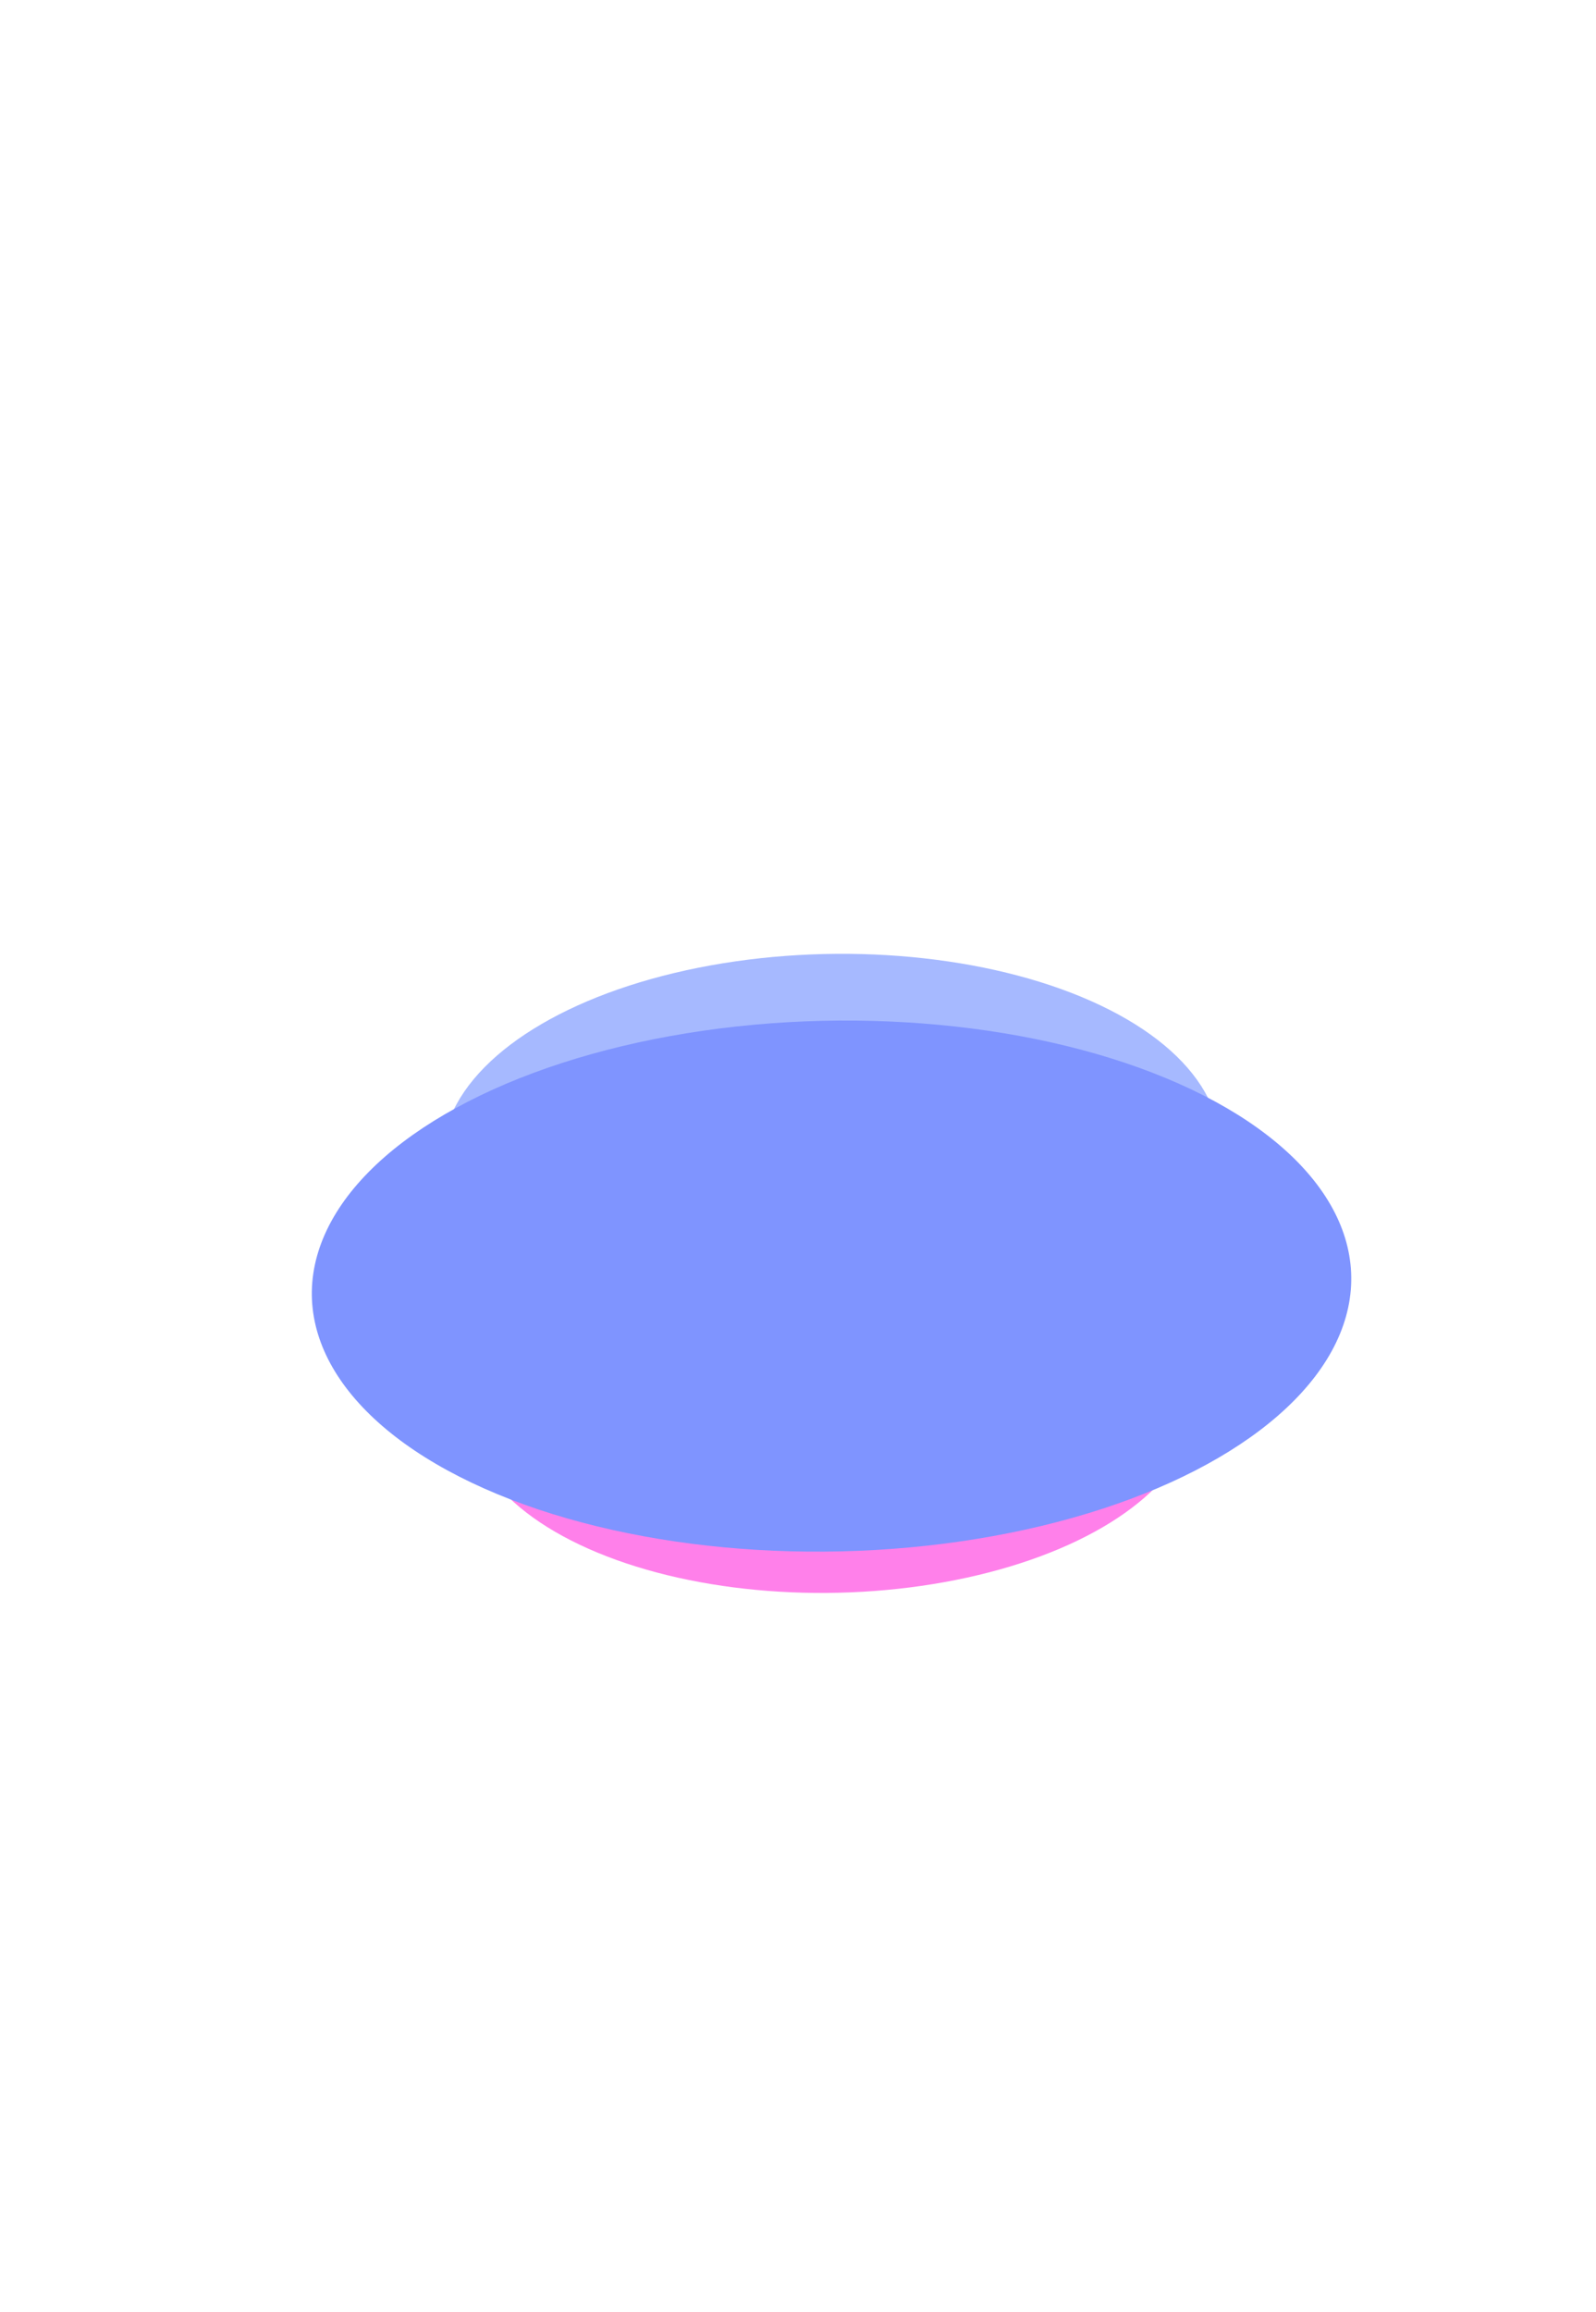 <svg width="1440" height="2085" viewBox="0 0 1440 2085" fill="none" xmlns="http://www.w3.org/2000/svg">
<g opacity="0.5">
<g style="mix-blend-mode:screen" opacity="0.4" filter="url(#filter0_f_308_4446)">
<ellipse cx="153.475" cy="258.985" rx="153.475" ry="258.985" transform="matrix(0.542 0.84 0.984 -0.178 412.612 937.746)" fill="#0029FF"/>
</g>
<g style="mix-blend-mode:screen" filter="url(#filter1_f_308_4446)">
<ellipse cx="200.985" cy="339.157" rx="200.985" ry="339.157" transform="matrix(0.542 0.84 0.984 -0.178 307.229 931.061)" fill="#4D74FF"/>
</g>
<g style="mix-blend-mode:screen" filter="url(#filter2_f_308_4446)">
<ellipse cx="188.067" cy="317.358" rx="188.067" ry="317.358" transform="matrix(0.542 0.84 0.984 -0.178 336.181 1167.37)" fill="#FF02D6"/>
</g>
<g style="mix-blend-mode:screen" filter="url(#filter3_f_308_4446)">
<ellipse cx="268.456" cy="453.012" rx="268.456" ry="453.012" transform="matrix(0.542 0.84 0.984 -0.178 158.999 1015.03)" fill="#0029FF"/>
</g>
</g>
<defs>
<filter id="filter0_f_308_4446" x="-400.895" y="0.024" width="2303.16" height="2040.87" filterUnits="userSpaceOnUse" color-interpolation-filters="sRGB">
<feFlood flood-opacity="0" result="BackgroundImageFix"/>
<feBlend mode="normal" in="SourceGraphic" in2="BackgroundImageFix" result="shape"/>
<feGaussianBlur stdDeviation="441.714" result="effect1_foregroundBlur_308_4446"/>
</filter>
<filter id="filter1_f_308_4446" x="-146.731" y="314.433" width="1793.38" height="1449.89" filterUnits="userSpaceOnUse" color-interpolation-filters="sRGB">
<feFlood flood-opacity="0" result="BackgroundImageFix"/>
<feBlend mode="normal" in="SourceGraphic" in2="BackgroundImageFix" result="shape"/>
<feGaussianBlur stdDeviation="272.763" result="effect1_foregroundBlur_308_4446"/>
</filter>
<filter id="filter2_f_308_4446" x="-225.94" y="453.04" width="1952.79" height="1631.38" filterUnits="userSpaceOnUse" color-interpolation-filters="sRGB">
<feFlood flood-opacity="0" result="BackgroundImageFix"/>
<feBlend mode="normal" in="SourceGraphic" in2="BackgroundImageFix" result="shape"/>
<feGaussianBlur stdDeviation="323.901" result="effect1_foregroundBlur_308_4446"/>
</filter>
<filter id="filter3_f_308_4446" x="-18.595" y="620.165" width="1537.89" height="1079.1" filterUnits="userSpaceOnUse" color-interpolation-filters="sRGB">
<feFlood flood-opacity="0" result="BackgroundImageFix"/>
<feBlend mode="normal" in="SourceGraphic" in2="BackgroundImageFix" result="shape"/>
<feGaussianBlur stdDeviation="149.95" result="effect1_foregroundBlur_308_4446"/>
</filter>
</defs>
</svg>
